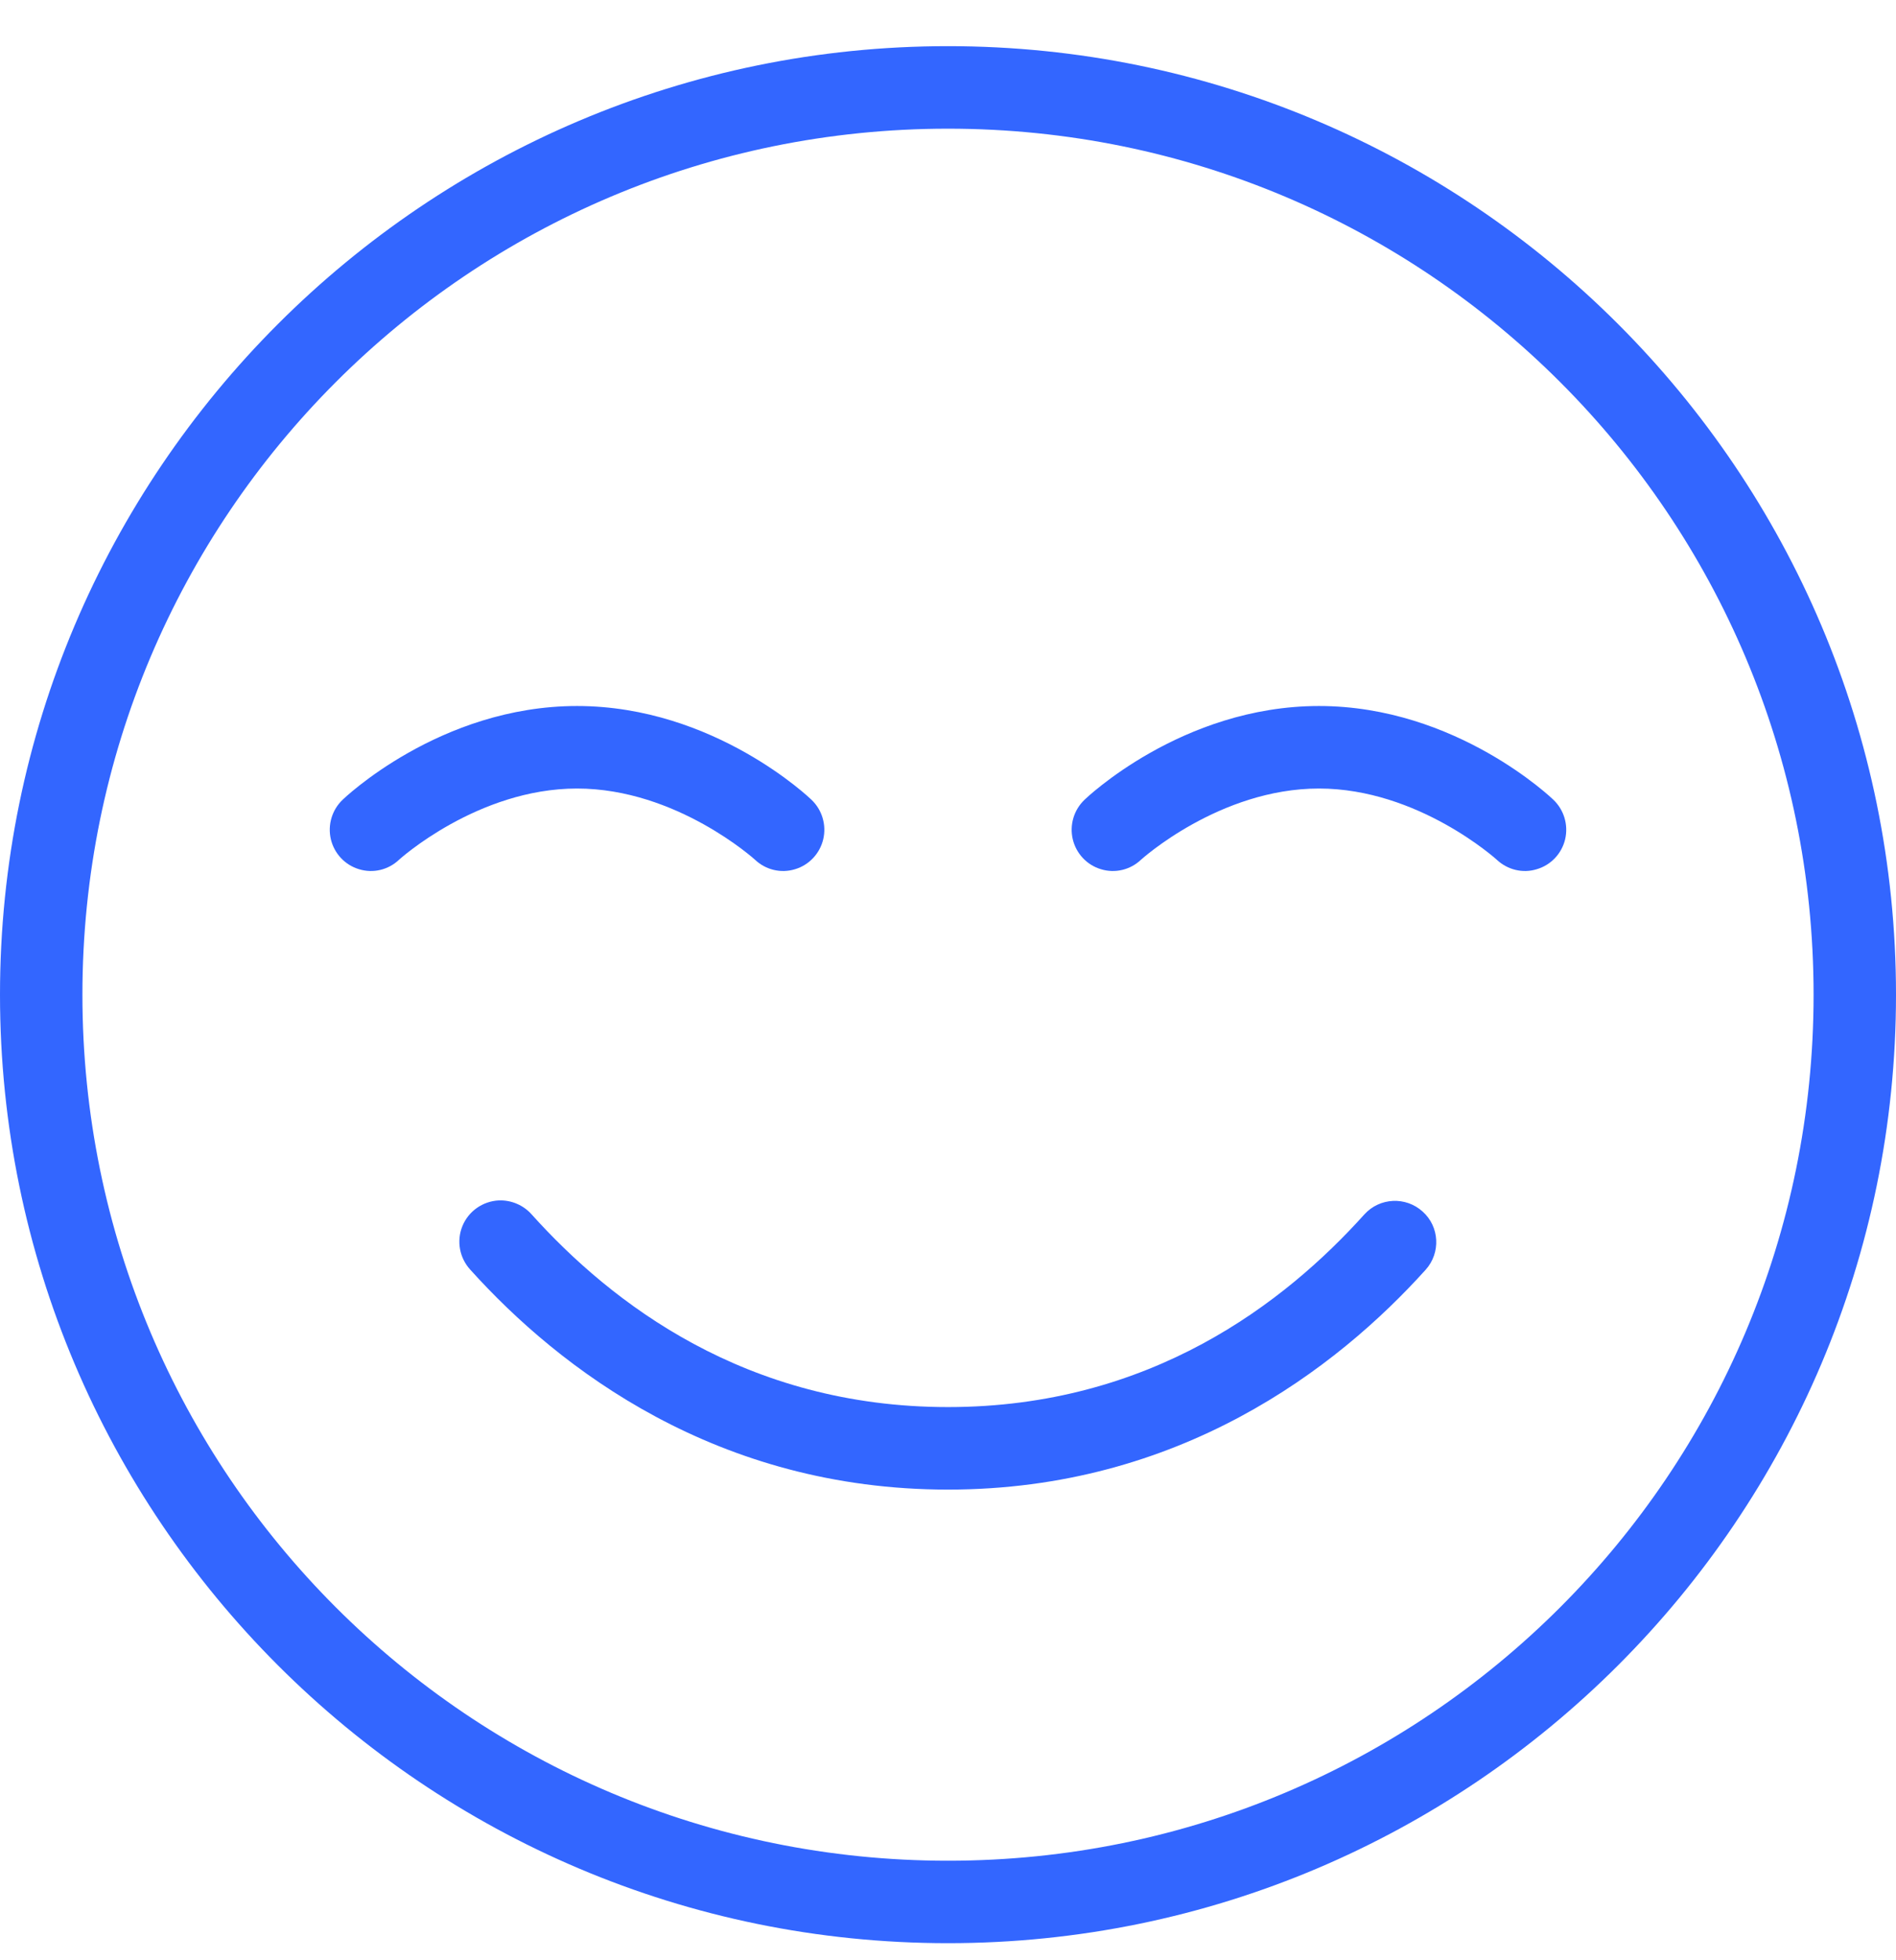 <svg width="30" height="31" viewBox="0 0 30 31" fill="none" xmlns="http://www.w3.org/2000/svg">
<path fill-rule="evenodd" clip-rule="evenodd" d="M15 0.73C6.723 0.73 0 7.453 0 15.73C0 24.008 6.723 30.73 15 30.73C23.277 30.73 30 24.008 30 15.73C30 7.453 23.277 0.73 15 0.73ZM15 2.035C22.571 2.035 28.696 8.159 28.696 15.731C28.696 23.302 22.571 29.426 15 29.426C7.429 29.426 1.304 23.302 1.304 15.731C1.304 8.159 7.429 2.035 15 2.035ZM5.424 12.645C5.424 12.645 6.952 11.165 9.13 11.165C11.309 11.165 12.837 12.645 12.837 12.645C13.008 12.806 13.079 13.045 13.026 13.272C12.972 13.499 12.802 13.68 12.58 13.746C12.356 13.815 12.114 13.756 11.945 13.595C11.945 13.595 10.705 12.47 9.13 12.47C7.556 12.47 6.315 13.595 6.315 13.595C6.147 13.756 5.905 13.815 5.681 13.746C5.459 13.68 5.289 13.499 5.235 13.272C5.182 13.045 5.253 12.806 5.424 12.645ZM20.87 11.165C18.691 11.165 17.163 12.645 17.163 12.645C16.992 12.806 16.921 13.045 16.974 13.272C17.028 13.499 17.198 13.68 17.42 13.746C17.644 13.815 17.886 13.756 18.055 13.595C18.055 13.595 19.295 12.47 20.87 12.47C22.441 12.47 23.682 13.595 23.682 13.595C23.853 13.756 24.095 13.815 24.316 13.746C24.541 13.68 24.711 13.499 24.765 13.272C24.818 13.045 24.747 12.806 24.576 12.645C24.576 12.645 23.048 11.165 20.87 11.165ZM7.317 19.389C7.413 19.154 7.638 18.997 7.89 18.984H7.892C8.088 18.976 8.282 19.058 8.412 19.205C9.668 20.601 11.795 22.252 15 22.252C18.205 22.252 20.332 20.601 21.588 19.205C21.83 18.938 22.243 18.918 22.51 19.16C22.778 19.399 22.798 19.812 22.559 20.079C21.147 21.646 18.656 23.557 15 23.557C11.344 23.557 8.853 21.646 7.441 20.079C7.271 19.893 7.22 19.626 7.317 19.389Z" fill="#3366ff"/>
</svg>
